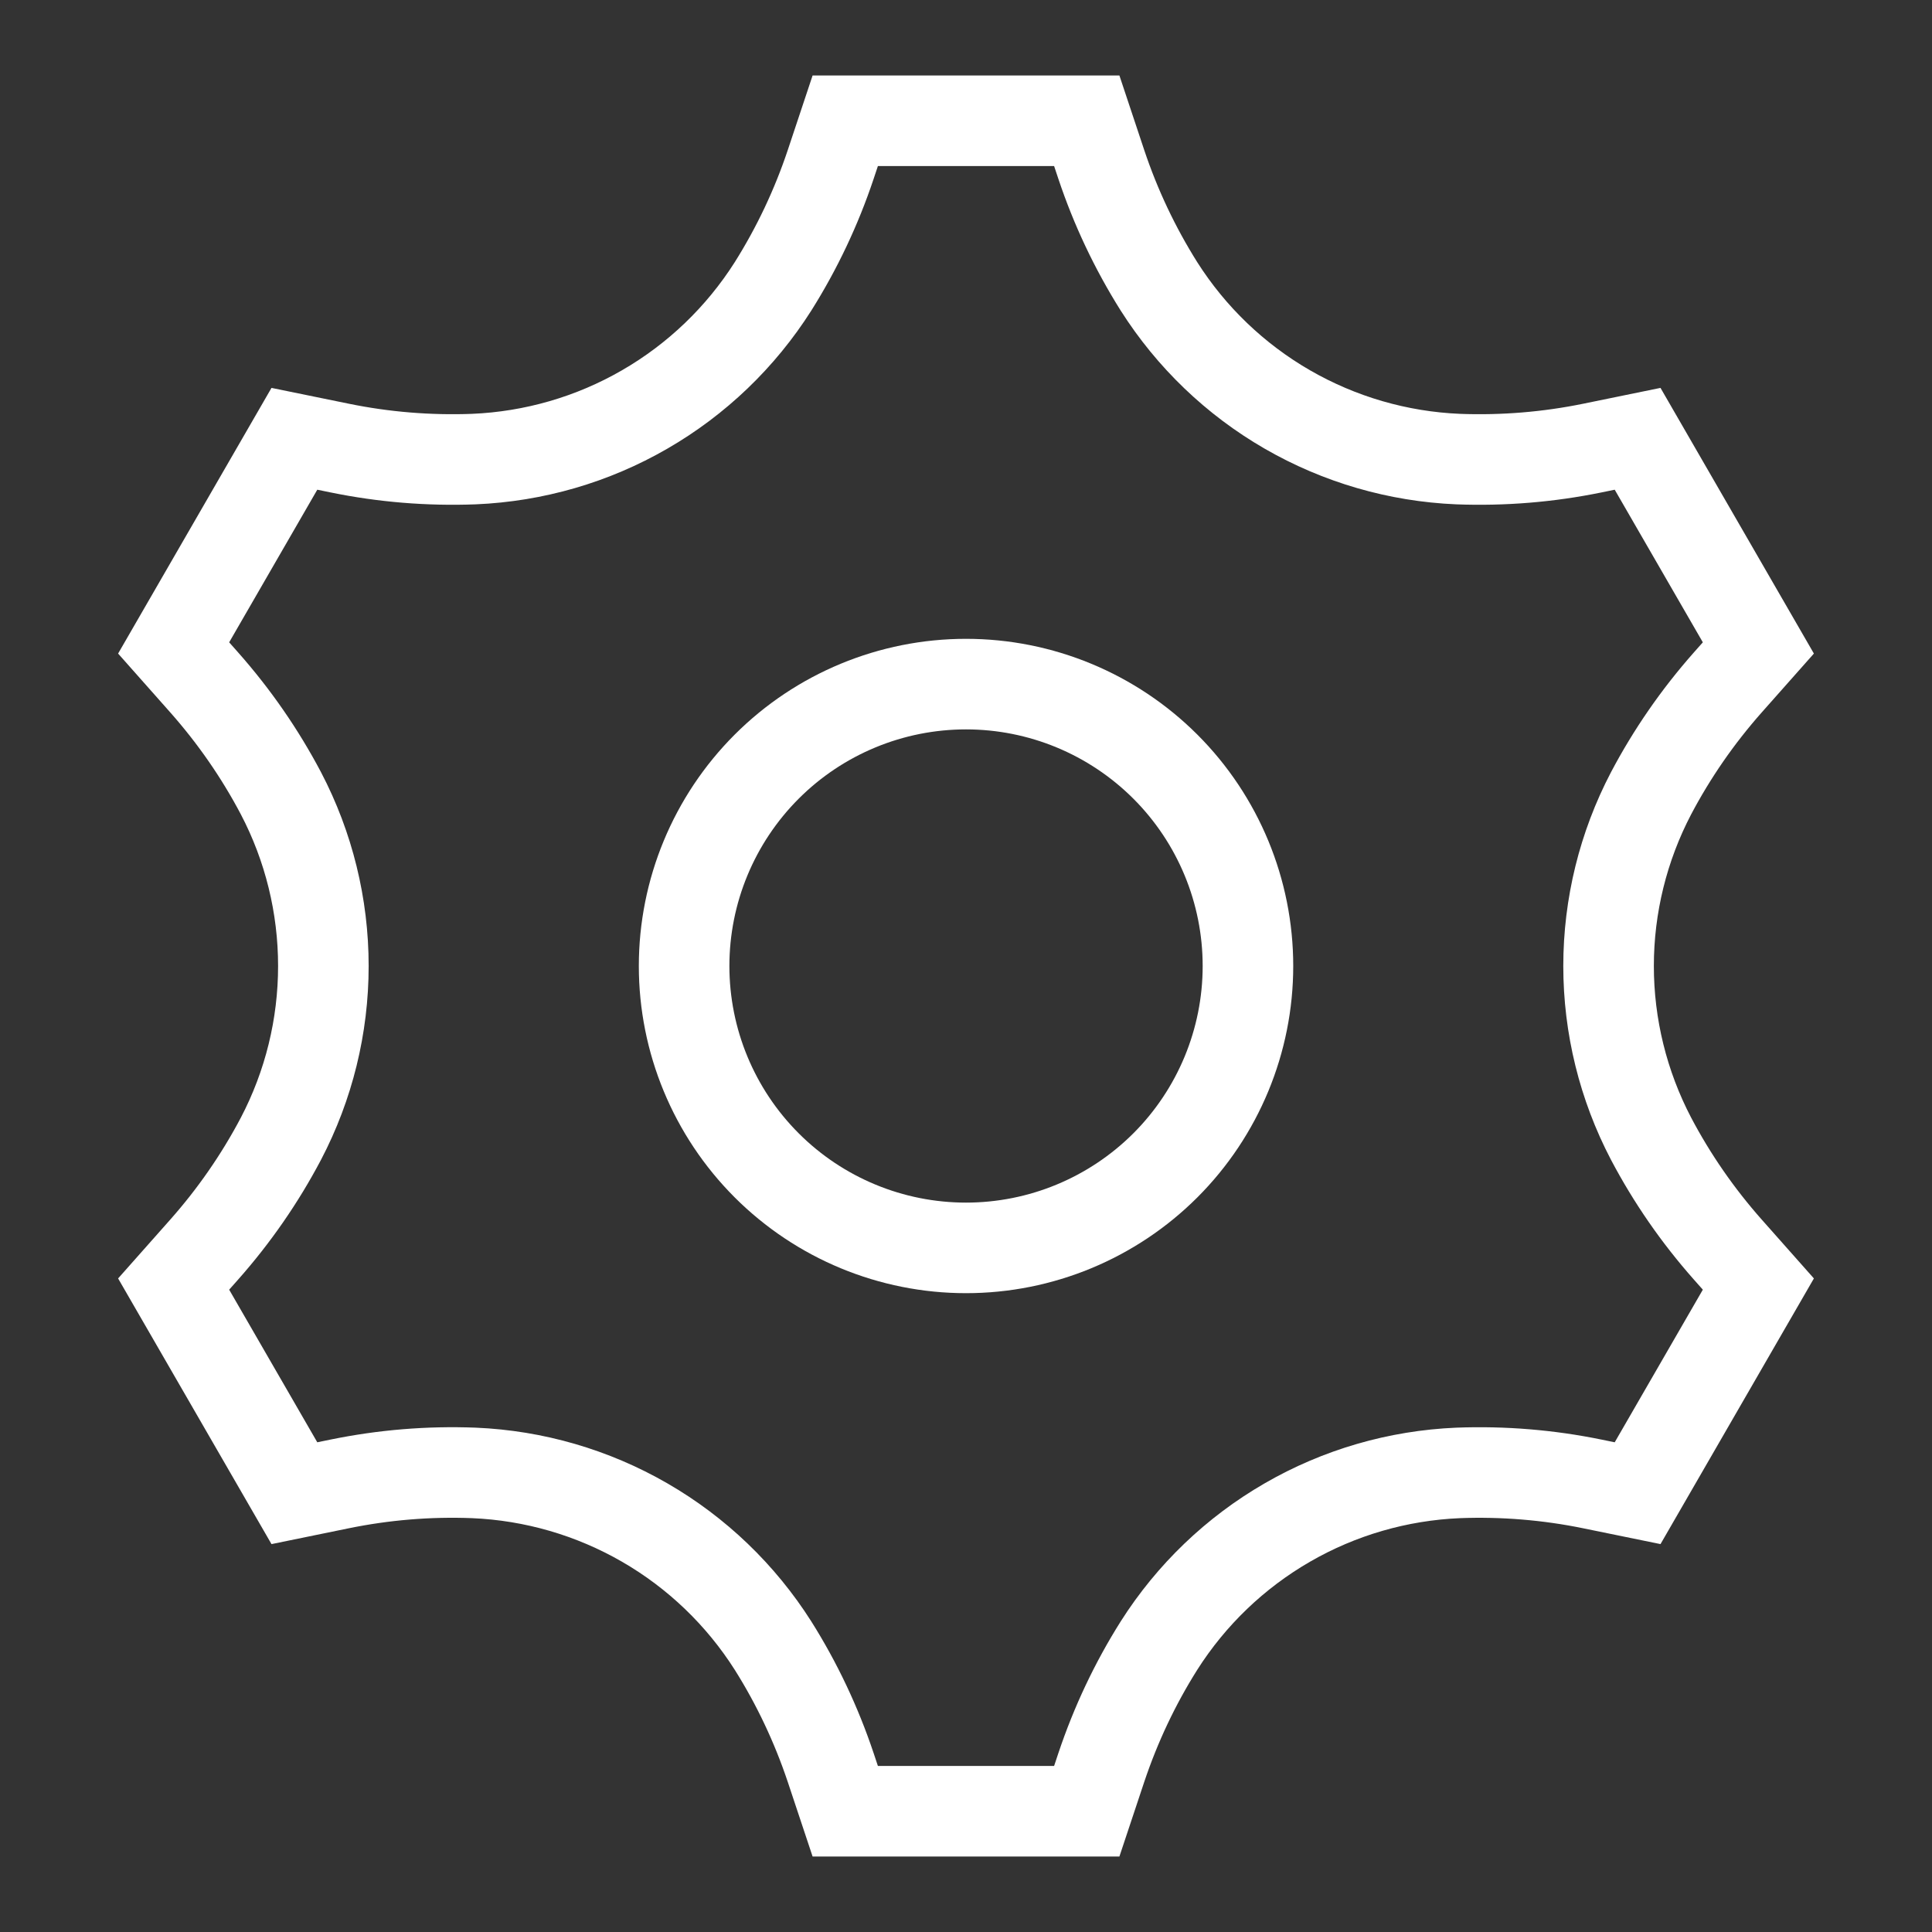 <svg width="32" height="32" viewBox="0 0 32 32" fill="none" xmlns="http://www.w3.org/2000/svg">
<rect x="0" y="0" width="32" height="32" fill="#333333" stroke="none"/>
<path d="M14 2L13.759 2.724C13.522 3.433 13.202 4.11 12.804 4.743C12.27 5.584 11.541 6.284 10.678 6.782C9.815 7.281 8.844 7.562 7.848 7.604C7.102 7.632 6.355 7.571 5.624 7.421L4.876 7.268L2.876 10.732L3.383 11.304C3.881 11.867 4.307 12.483 4.653 13.139C5.115 14.022 5.356 15.003 5.356 16C5.356 16.997 5.115 17.978 4.653 18.861C4.305 19.521 3.878 20.137 3.383 20.696L2.876 21.268L4.876 24.732L5.623 24.579C6.355 24.429 7.102 24.367 7.849 24.396C8.845 24.438 9.815 24.72 10.678 25.218C11.541 25.716 12.27 26.416 12.804 27.257C13.199 27.884 13.52 28.563 13.759 29.276L14 30H18L18.241 29.276C18.481 28.56 18.799 27.887 19.196 27.257C19.73 26.416 20.459 25.716 21.322 25.218C22.185 24.719 23.156 24.438 24.152 24.396C24.898 24.368 25.645 24.429 26.376 24.579L27.124 24.732L29.124 21.268L28.617 20.696C28.122 20.137 27.695 19.521 27.347 18.861C26.885 17.978 26.643 16.997 26.643 16C26.643 15.003 26.885 14.022 27.347 13.139C27.693 12.483 28.119 11.867 28.617 11.304L29.124 10.732L27.124 7.268L26.377 7.421C25.645 7.571 24.898 7.632 24.151 7.604C23.155 7.562 22.185 7.28 21.322 6.782C20.459 6.284 19.73 5.584 19.196 4.743C18.798 4.11 18.478 3.433 18.241 2.724L18 2H14Z" stroke="white" stroke-width="1.5"/>
<path d="M20.67 16C20.67 17.238 20.178 18.426 19.302 19.302C18.426 20.177 17.239 20.669 16 20.669C14.762 20.669 13.574 20.177 12.699 19.302C11.823 18.426 11.331 17.238 11.331 16C11.331 14.762 11.823 13.574 12.699 12.698C13.574 11.823 14.762 11.331 16 11.331C17.239 11.331 18.426 11.823 19.302 12.698C20.178 13.574 20.67 14.762 20.67 16Z" stroke="white" stroke-width="1.5"/>
</svg>
